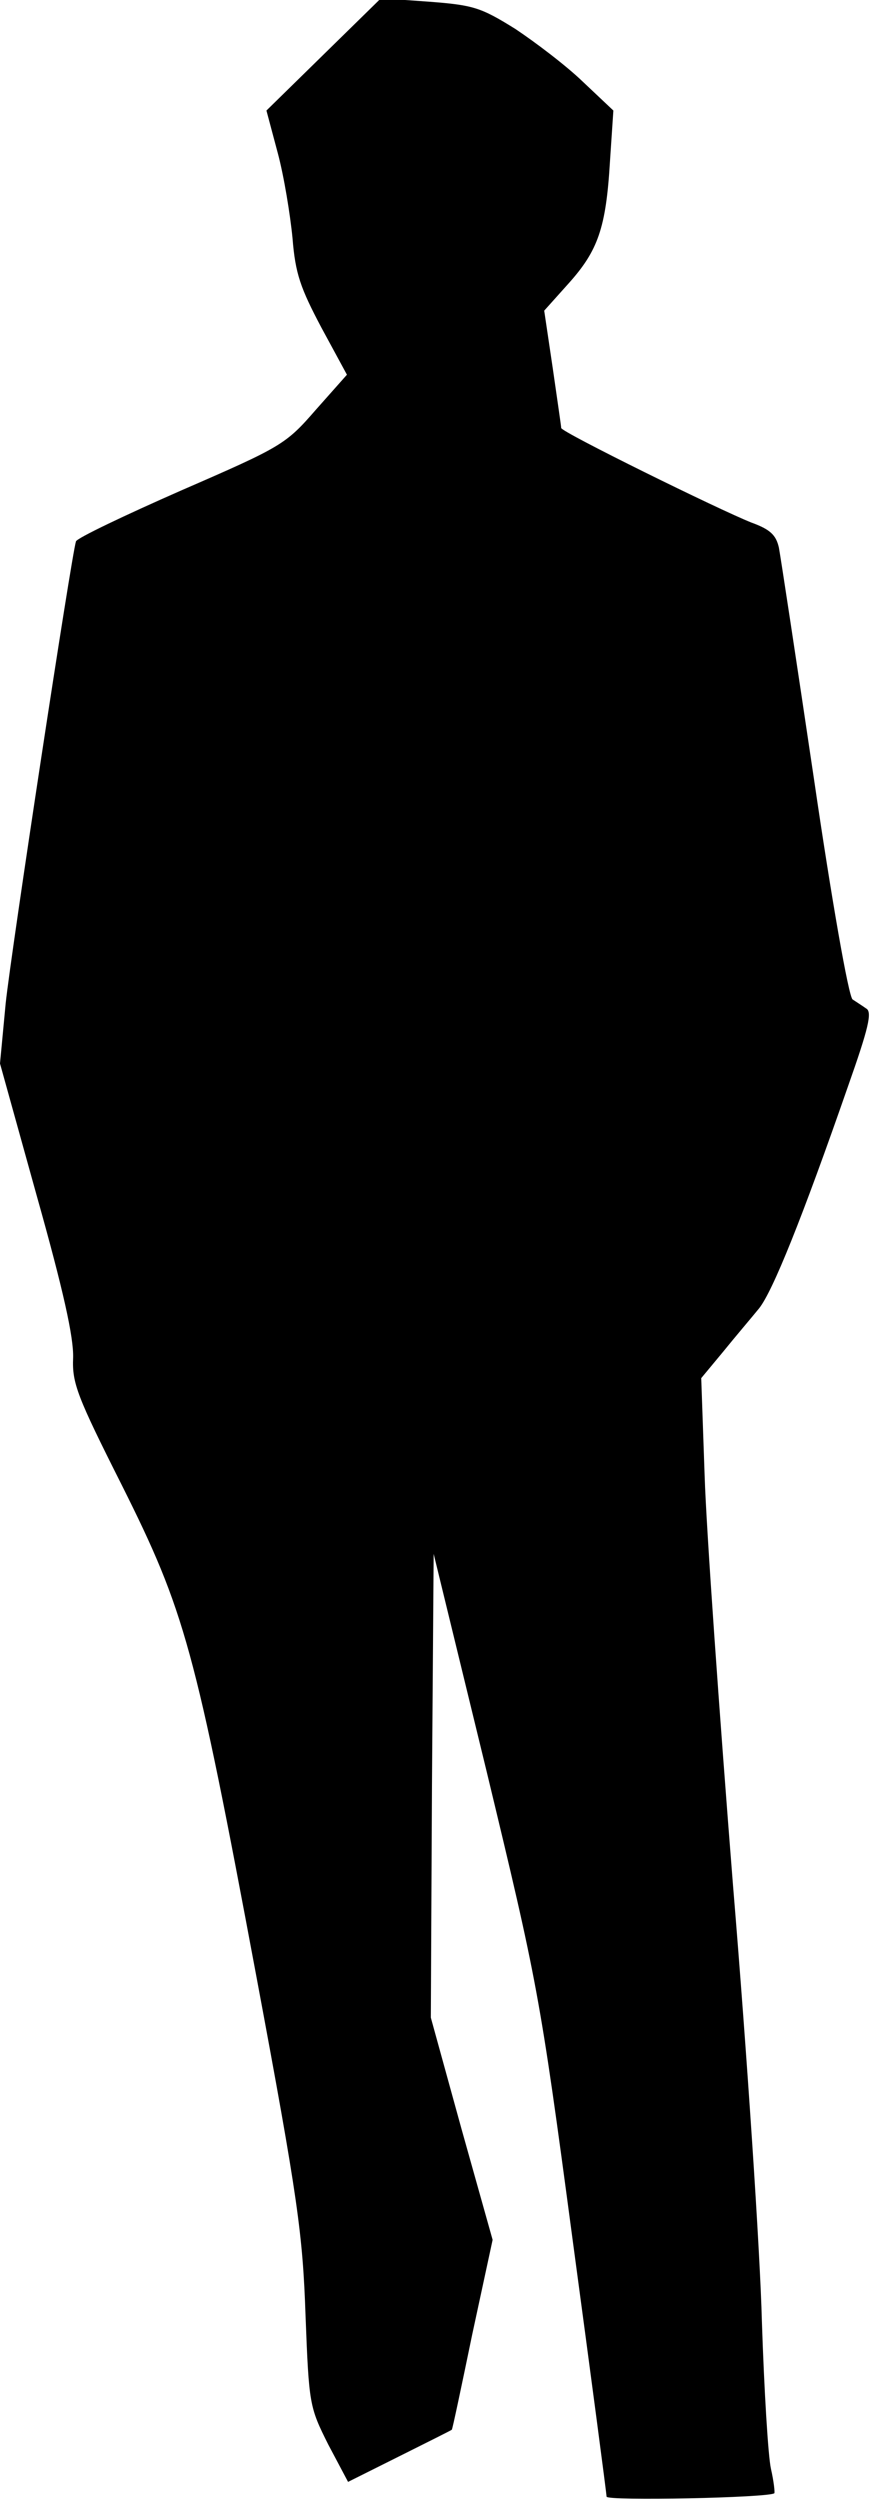 <?xml version="1.0" standalone="no"?>
<!DOCTYPE svg PUBLIC "-//W3C//DTD SVG 20010904//EN"
 "http://www.w3.org/TR/2001/REC-SVG-20010904/DTD/svg10.dtd">
<svg version="1.0" xmlns="http://www.w3.org/2000/svg"
 width="154pt" height="441pt" viewBox="0 0 154 441"
 preserveAspectRatio="xMidYMid meet">
<g transform="translate(0,441) scale(0.1,-0.1)"
fill="#000000" stroke="none">
<path fill="#000000" stroke="none" d="M571 4314 l-101 -99 20 -75 c11 -41 22
-109 26 -150 5 -63 14 -88 51 -158 l45 -83 -55 -62 c-53 -61 -60 -65 -237
-142 -100 -44 -184 -84 -186 -90 -8 -25 -114 -721 -124 -815 l-10 -106 65
-234 c47 -167 65 -249 64 -285 -2 -45 7 -68 86 -225 111 -222 129 -287 237
-865 74 -396 82 -456 87 -600 6 -157 7 -161 40 -227 l35 -66 90 45 c50 25 92
46 93 47 1 0 17 76 36 168 l36 167 -55 196 -54 196 2 409 3 409 93 -382 c90
-374 94 -392 152 -827 33 -245 60 -449 60 -454 0 -8 287 -2 296 6 1 2 -1 21
-6 43 -5 22 -12 139 -16 260 -3 121 -26 468 -51 770 -24 303 -47 627 -50 722
l-6 172 39 47 c21 26 50 60 63 76 24 30 76 159 157 392 36 102 43 131 32 137
-7 5 -18 12 -24 16 -7 5 -37 176 -68 388 -31 209 -59 393 -62 409 -5 22 -15
32 -48 44 -58 23 -336 160 -336 167 0 3 -7 50 -15 106 l-15 101 43 48 c52 58
66 98 73 215 l6 90 -54 51 c-29 28 -83 69 -119 93 -61 38 -74 42 -152 48 l-85
6 -101 -99z"/>
</g>
</svg>
